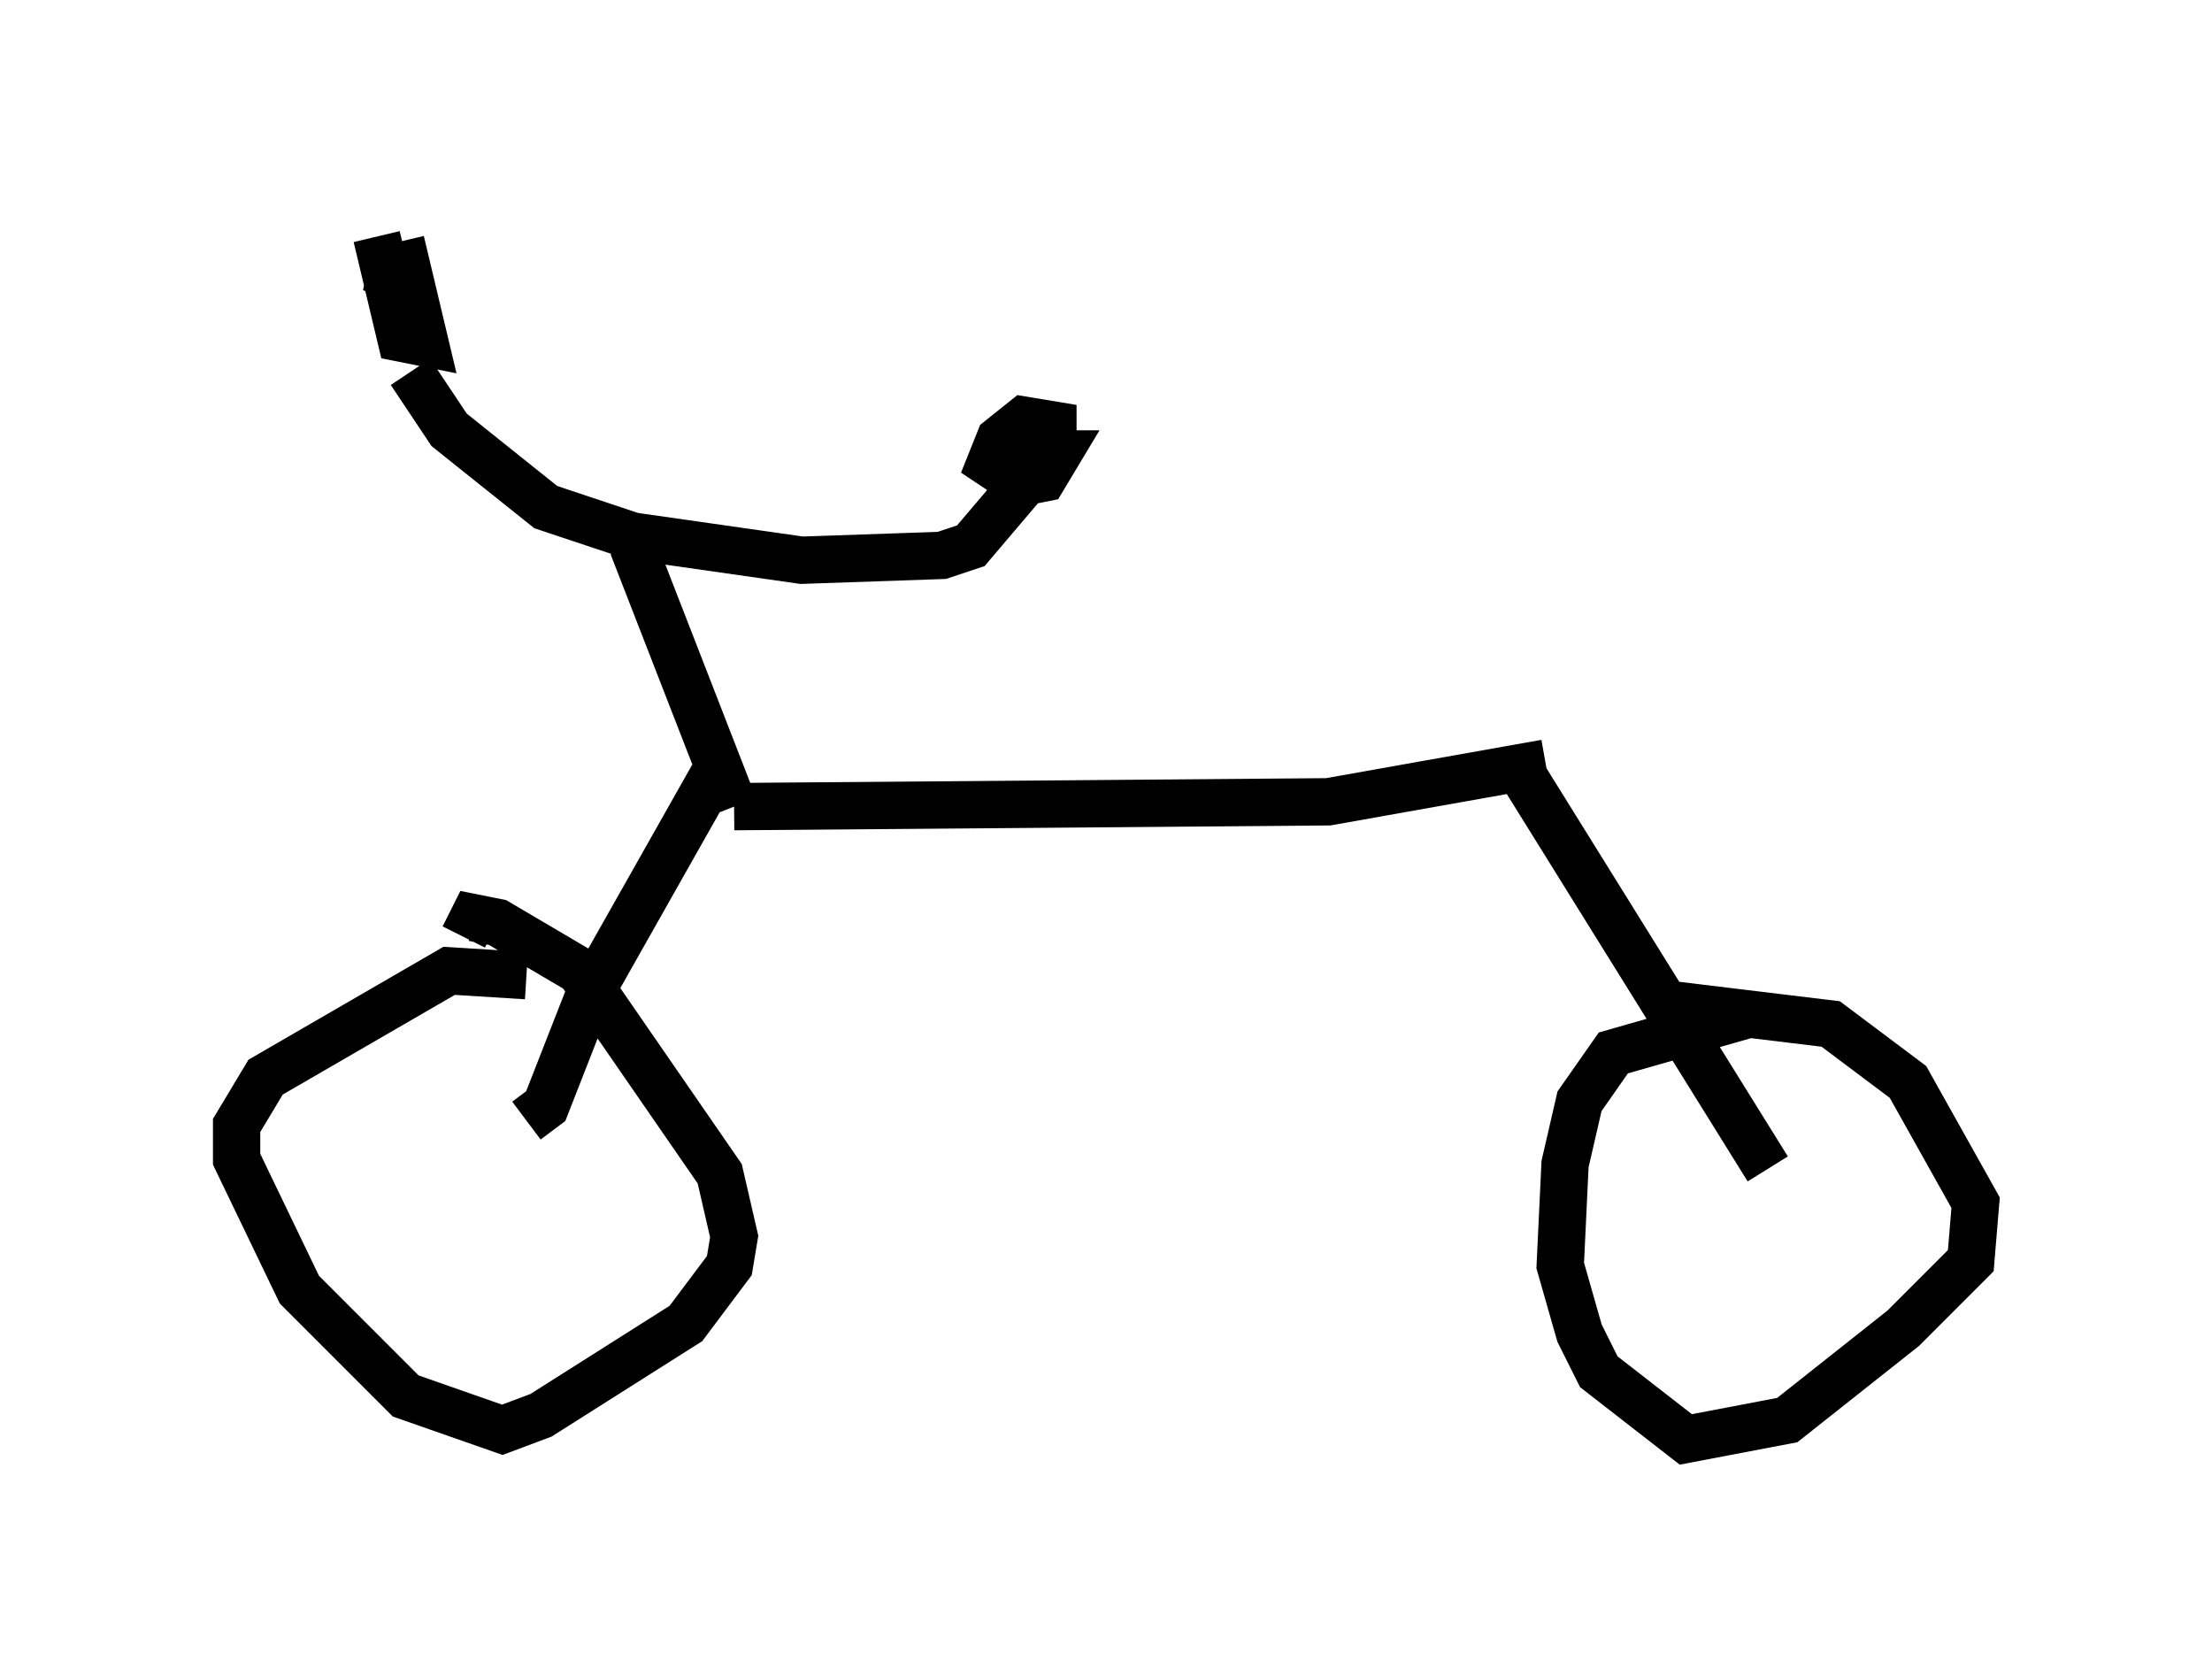 <?xml version="1.0" encoding="utf-8" ?>
<svg baseProfile="full" height="35.419" version="1.1" width="46.75" xmlns="http://www.w3.org/2000/svg" xmlns:ev="http://www.w3.org/2001/xml-events" xmlns:xlink="http://www.w3.org/1999/xlink"><defs /><rect fill="white" height="35.419" width="46.75" x="0" y="0" /><path d="M8.573, 6.531 m0.102, 1.327 l0.817, 1.225 2.042, 1.633 l1.838, 0.613 3.573, 0.51 l2.96, -0.102 0.613, -0.204 l1.735, -2.042 0.0, -0.51 l-0.613, -0.102 -0.51, 0.408 l-0.204, 0.51 0.613, 0.408 l0.51, -0.102 0.306, -0.51 l-0.51, 0.0 0.408, -0.51 l-0.613, 0.715 m-13.679, -4.798 l0.51, 2.144 0.51, 0.102 l-0.51, -2.144 m-0.102, 0.0 l-0.204, 1.123 0.408, -1.021 m4.798, 6.329 l2.144, 5.513 m0.0, 0.0 l12.556, -0.102 4.594, -0.817 m-0.51, 0.204 l5.206, 8.371 m-22.254, -8.371 l-2.654, 4.696 -0.919, 2.348 l-0.408, 0.306 m0.0, -3.063 l-1.633, -0.102 -3.879, 2.246 l-0.613, 1.021 0.0, 0.715 l1.327, 2.756 2.246, 2.246 l2.042, 0.715 0.817, -0.306 l3.063, -1.94 0.919, -1.225 l0.102, -0.613 -0.306, -1.327 l-2.96, -4.288 -1.735, -1.021 l-0.51, -0.102 -0.204, 0.408 m27.154, 1.633 l-2.858, 0.817 -0.715, 1.021 l-0.306, 1.327 -0.102, 2.144 l0.408, 1.429 0.408, 0.817 l1.838, 1.429 2.144, -0.408 l2.45, -1.94 1.429, -1.429 l0.102, -1.225 -1.429, -2.552 l-1.633, -1.225 -3.369, -0.408 " fill="none" stroke="black" stroke-width="1" /></svg>